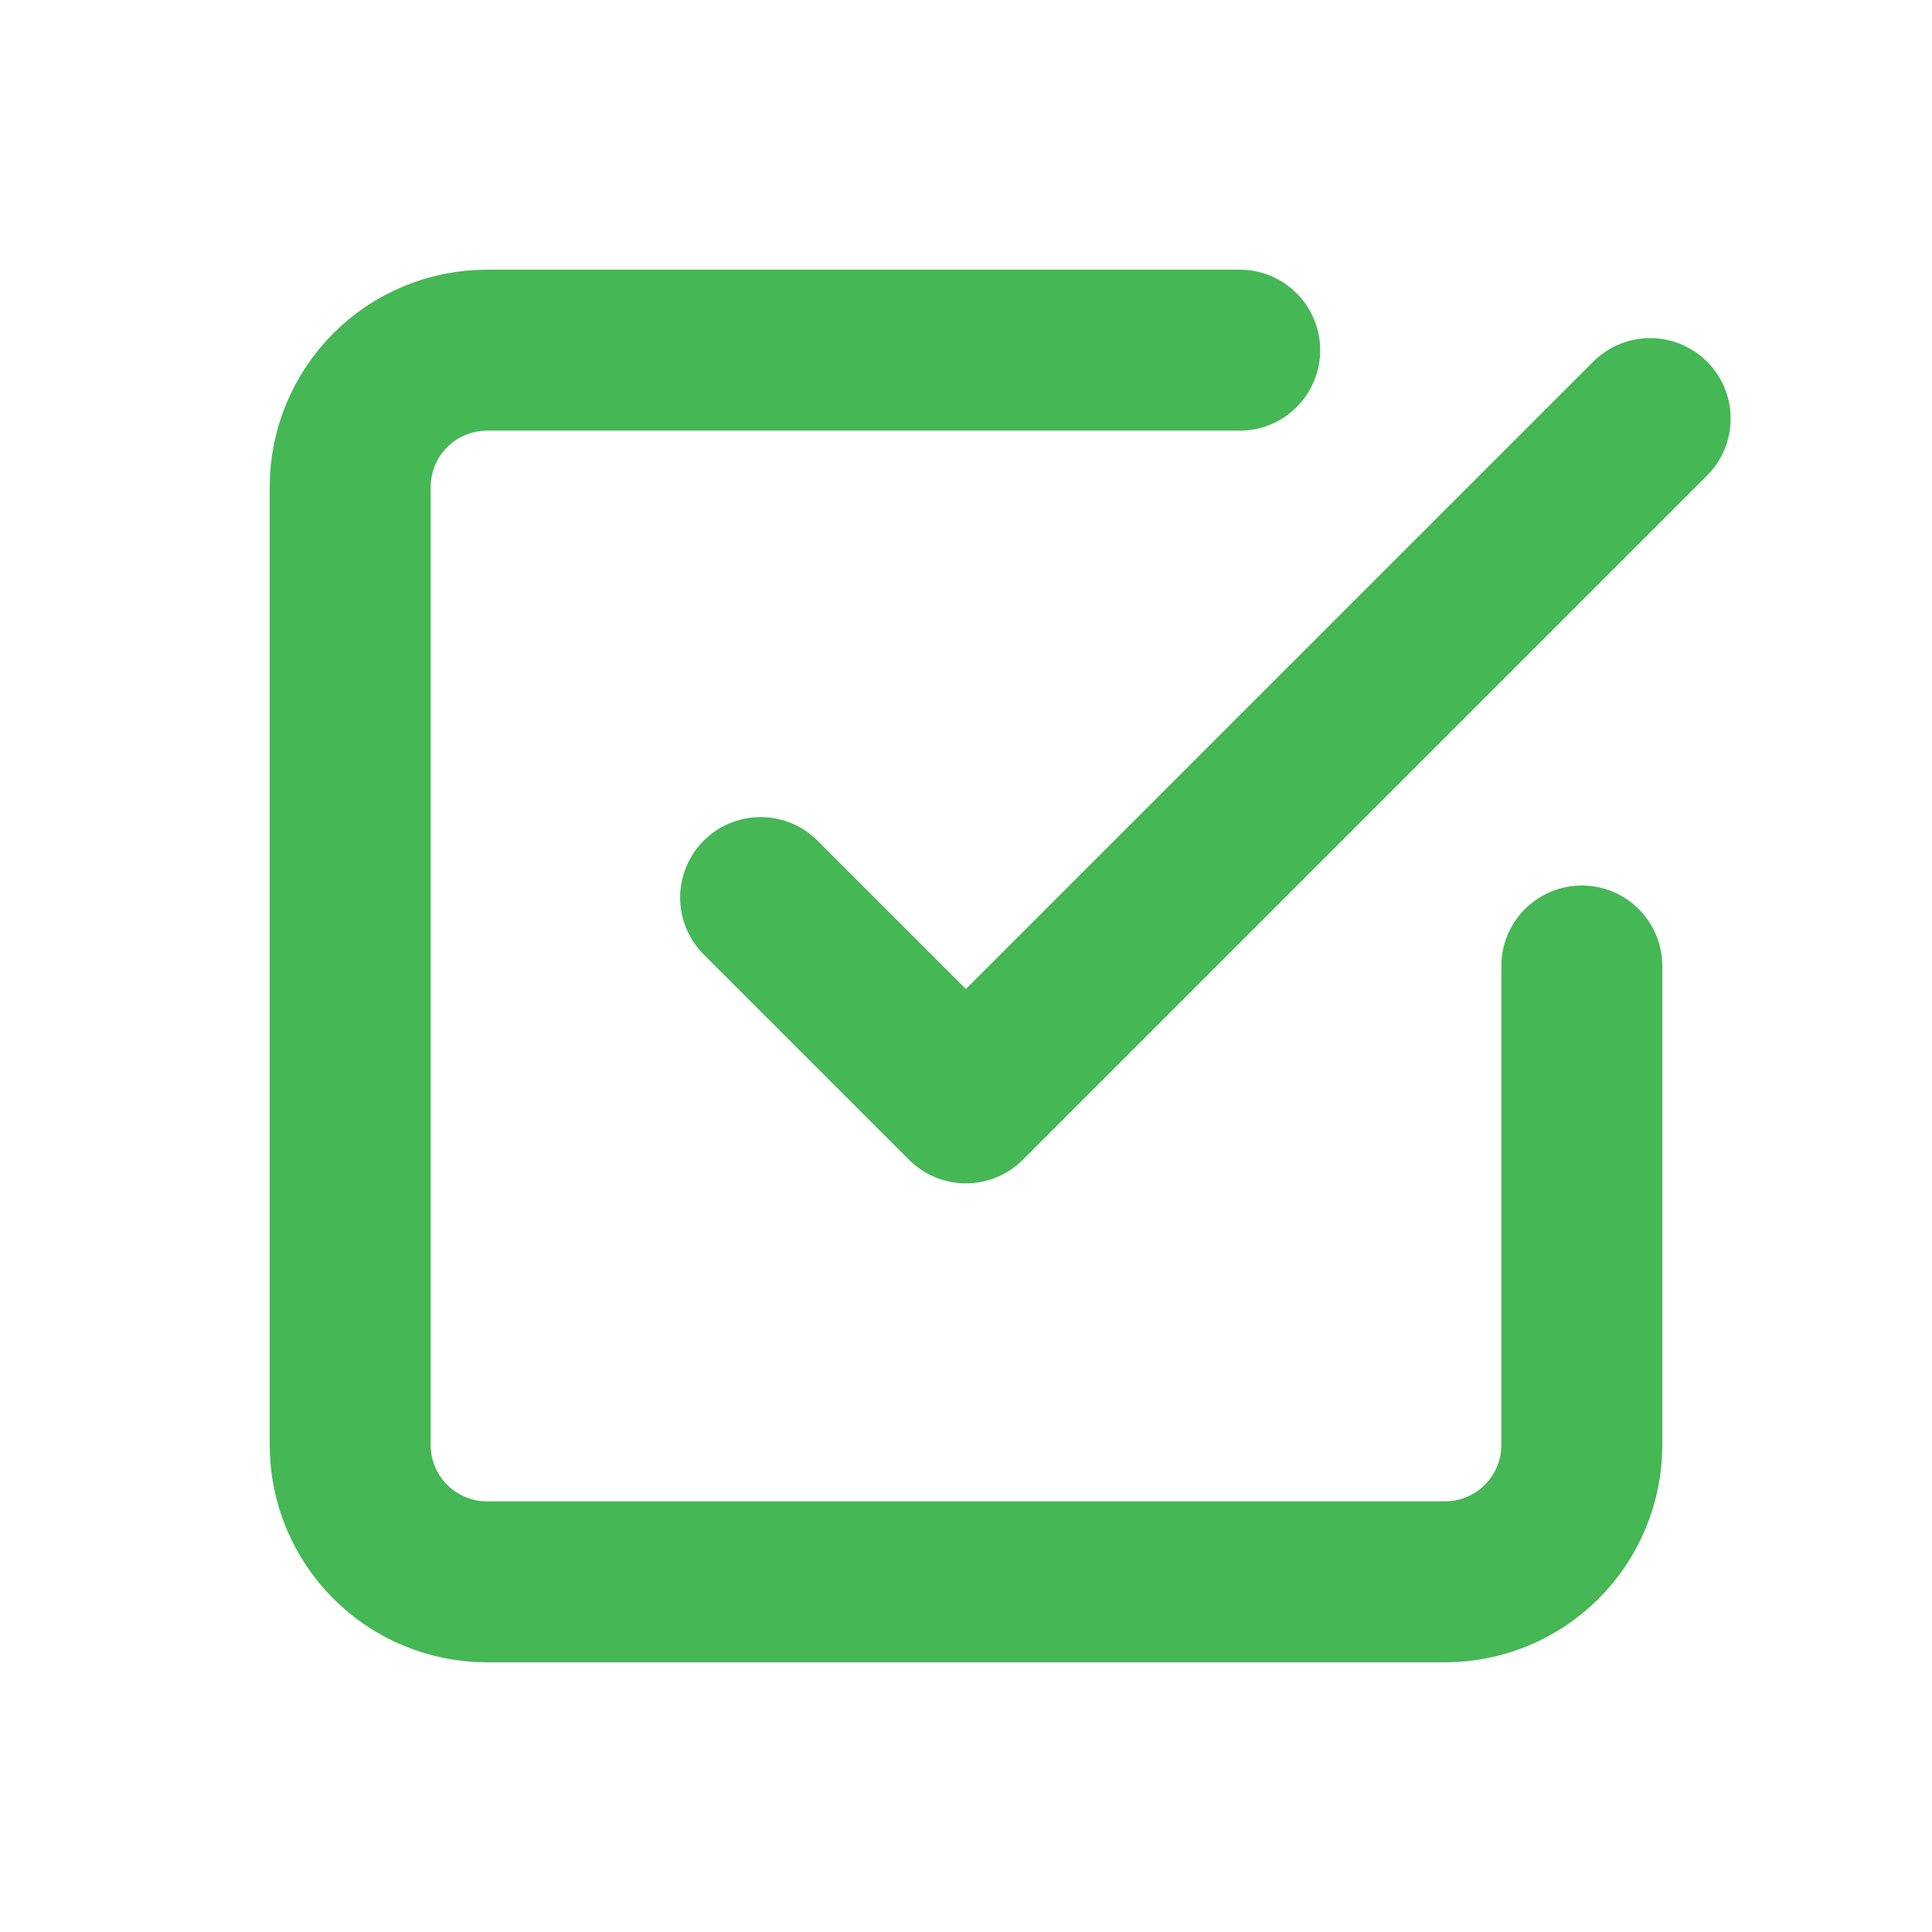 <svg width="24" height="24" viewBox="0 0 24 24" fill="none" xmlns="http://www.w3.org/2000/svg">
<path d="M9.449 11.15L11.999 13.7L20.499 5.2" stroke="#46B755" stroke-width="2" stroke-linecap="round" stroke-linejoin="round"/>
<path d="M19.65 12V17.95C19.65 18.401 19.471 18.833 19.152 19.152C18.833 19.471 18.401 19.65 17.95 19.65H6.05C5.599 19.65 5.166 19.471 4.848 19.152C4.529 18.833 4.35 18.401 4.35 17.95V6.05C4.35 5.599 4.529 5.167 4.848 4.848C5.166 4.529 5.599 4.35 6.05 4.35H15.4" stroke="#46B755" stroke-width="2" stroke-linecap="round" stroke-linejoin="round"/>
</svg>
